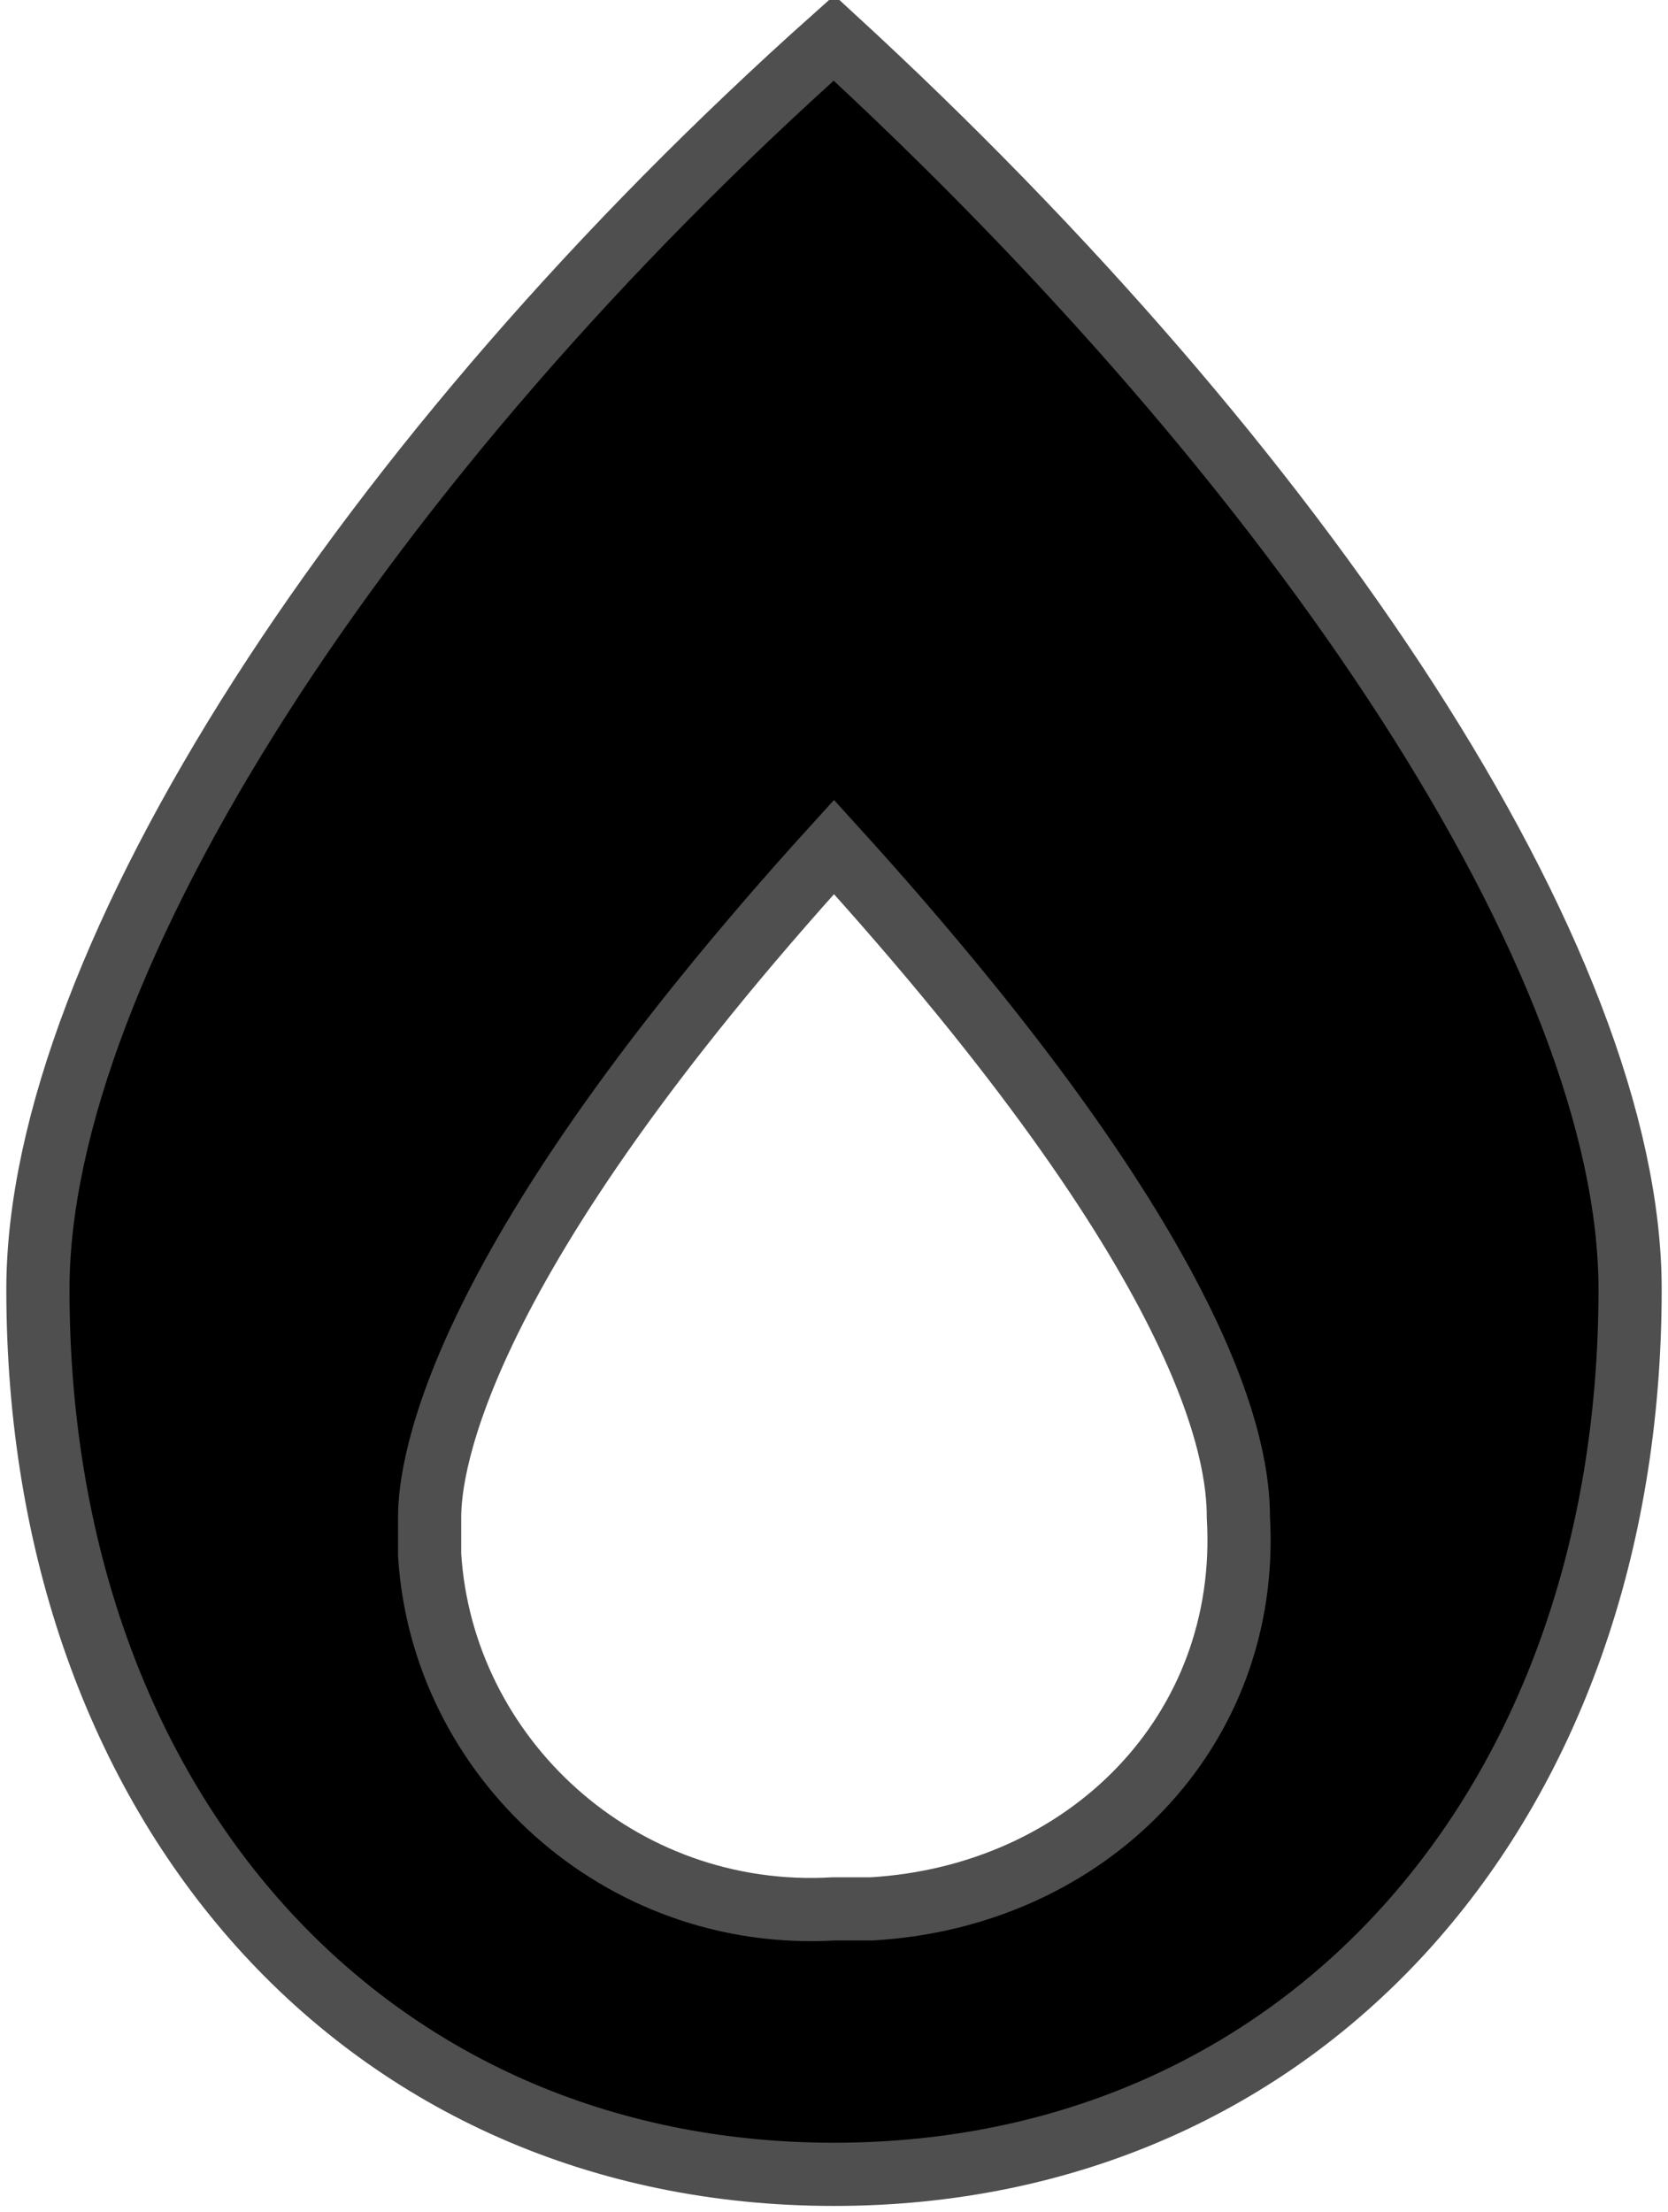 <?xml version="1.0" encoding="utf-8"?>
<!-- Generator: Adobe Illustrator 23.0.1, SVG Export Plug-In . SVG Version: 6.00 Build 0)  -->
<svg version="1.1" id="Layer_1" xmlns="http://www.w3.org/2000/svg" xmlns:xlink="http://www.w3.org/1999/xlink" x="0px" y="0px"
	 viewBox="0 0 13.2 17.5" style="enable-background:new 0 0 13.2 17.5;" xml:space="preserve">
<style type="text/css">
	.st0{stroke:#4F4F4F;stroke-width:0.5;stroke-miterlimit:10;}
</style>
<title>Asset 13</title>
<g>
	<g id="Layer_1-2">
		<path class="st0" d="M6.6,0.3c-3.7,3.3-6.3,7.3-6.3,9.9c0,4.1,2.6,7,6.3,7s6.3-2.9,6.3-7C12.9,7.6,10.3,3.7,6.6,0.3z M6.6,15.1
			c-1.7,0.1-3.1-1.2-3.2-2.8c0-0.1,0-0.2,0-0.3c0-0.4,0.2-2,3.2-5.3c3,3.3,3.2,4.8,3.2,5.3c0.1,1.7-1.2,3-2.9,3.1
			C6.8,15.1,6.7,15.1,6.6,15.1z"/>
	</g>
</g>
</svg>
